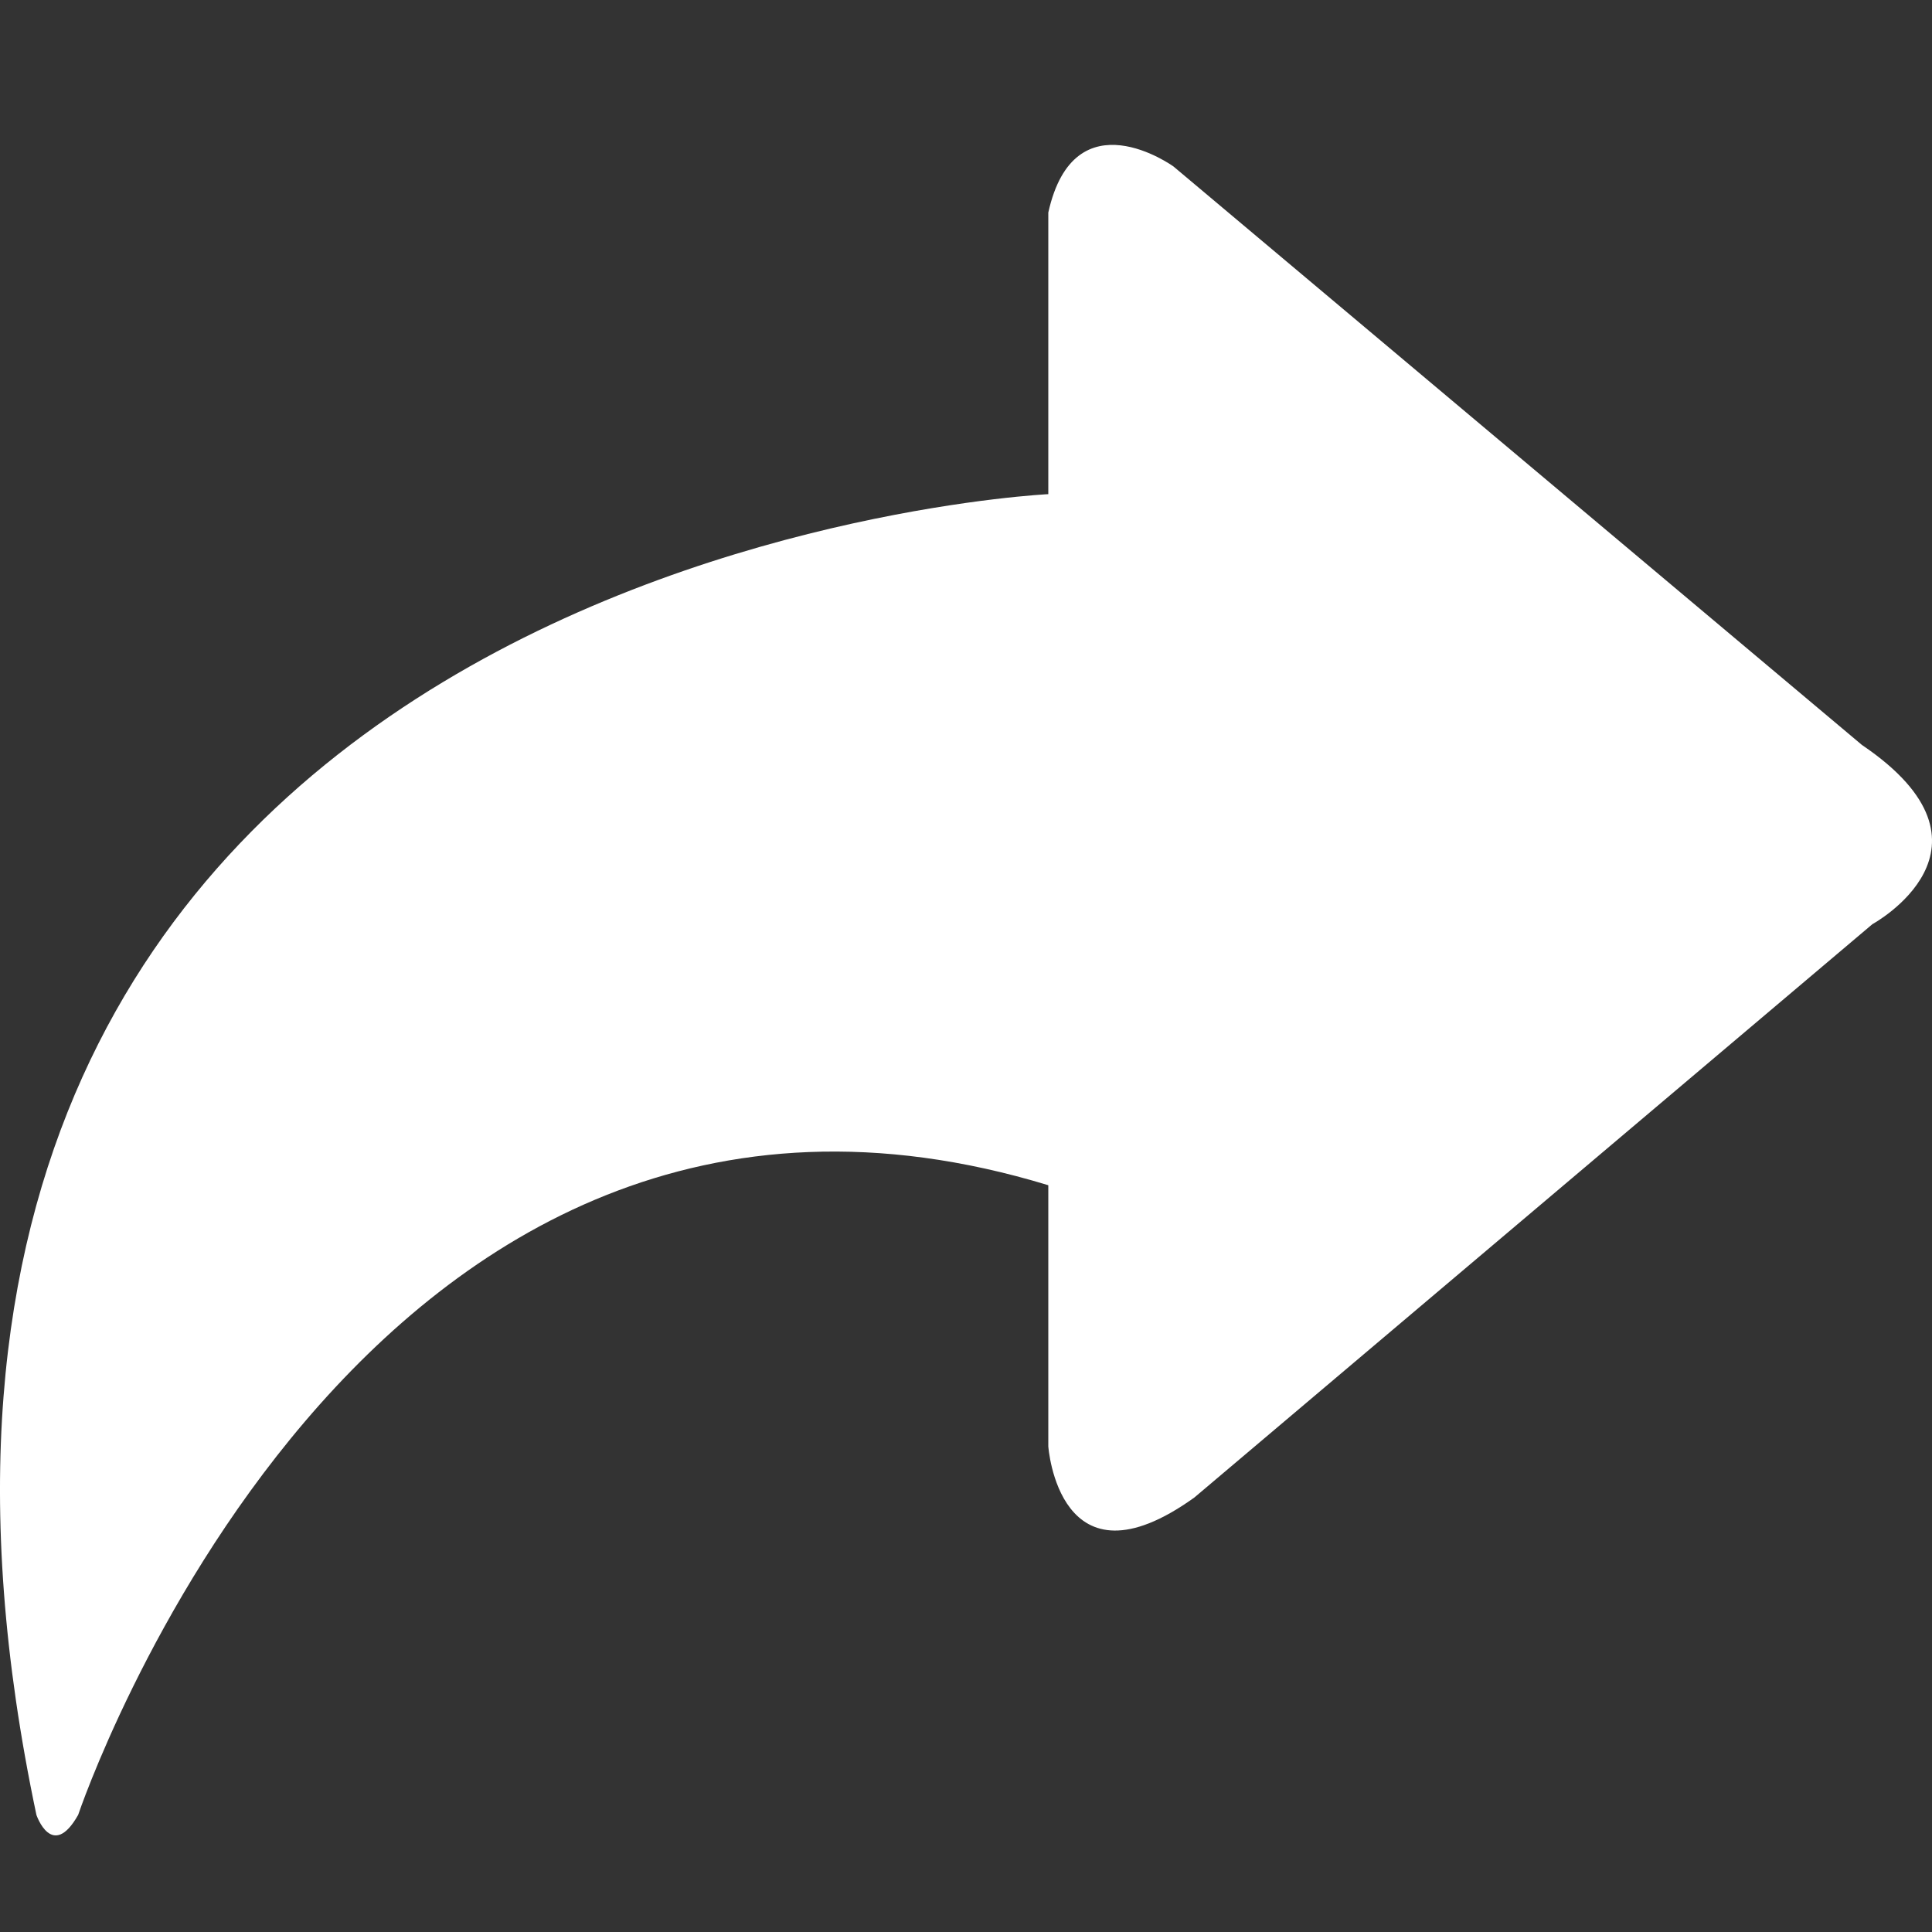 <?xml version="1.0" encoding="UTF-8"?>
<svg width="40px" height="40px" viewBox="0 0 40 40" version="1.1" xmlns="http://www.w3.org/2000/svg" xmlns:xlink="http://www.w3.org/1999/xlink">
    <rect x="0" y="0" width="40" height="40" fill="#333333" stroke="none"/>
    <title>临时功能/返回</title>
    <g id="2课堂" stroke="none" stroke-width="1" fill="none" fill-rule="evenodd">
        <g id="2.2.2课程-课中" transform="translate(-1742, -908)" fill="#FFFFFF" fill-rule="nonzero">
            <g id="临时功能/右边组件" transform="translate(1714, 894)">
                <g id="编组" transform="translate(28, 14)">
                    <path d="M18.296,10.231 L18.296,4.401 C17.756,1.963 15.704,3.447 15.704,3.447 L1.45,15.424 C-1.682,17.544 1.234,19.134 1.234,19.134 L15.273,31.005 C18.08,33.018 18.296,29.945 18.296,29.945 L18.296,24.539 C32.55,20.194 38.382,37.576 38.382,37.576 C38.922,38.53 39.246,37.576 39.246,37.576 C44.753,11.503 18.296,10.231 18.296,10.231 Z" id="路径" transform="translate(20, 20.5) scale(-1, 1) translate(-20, -20.5) "></path>
                </g>
            </g>
        </g>
    </g>
</svg>
